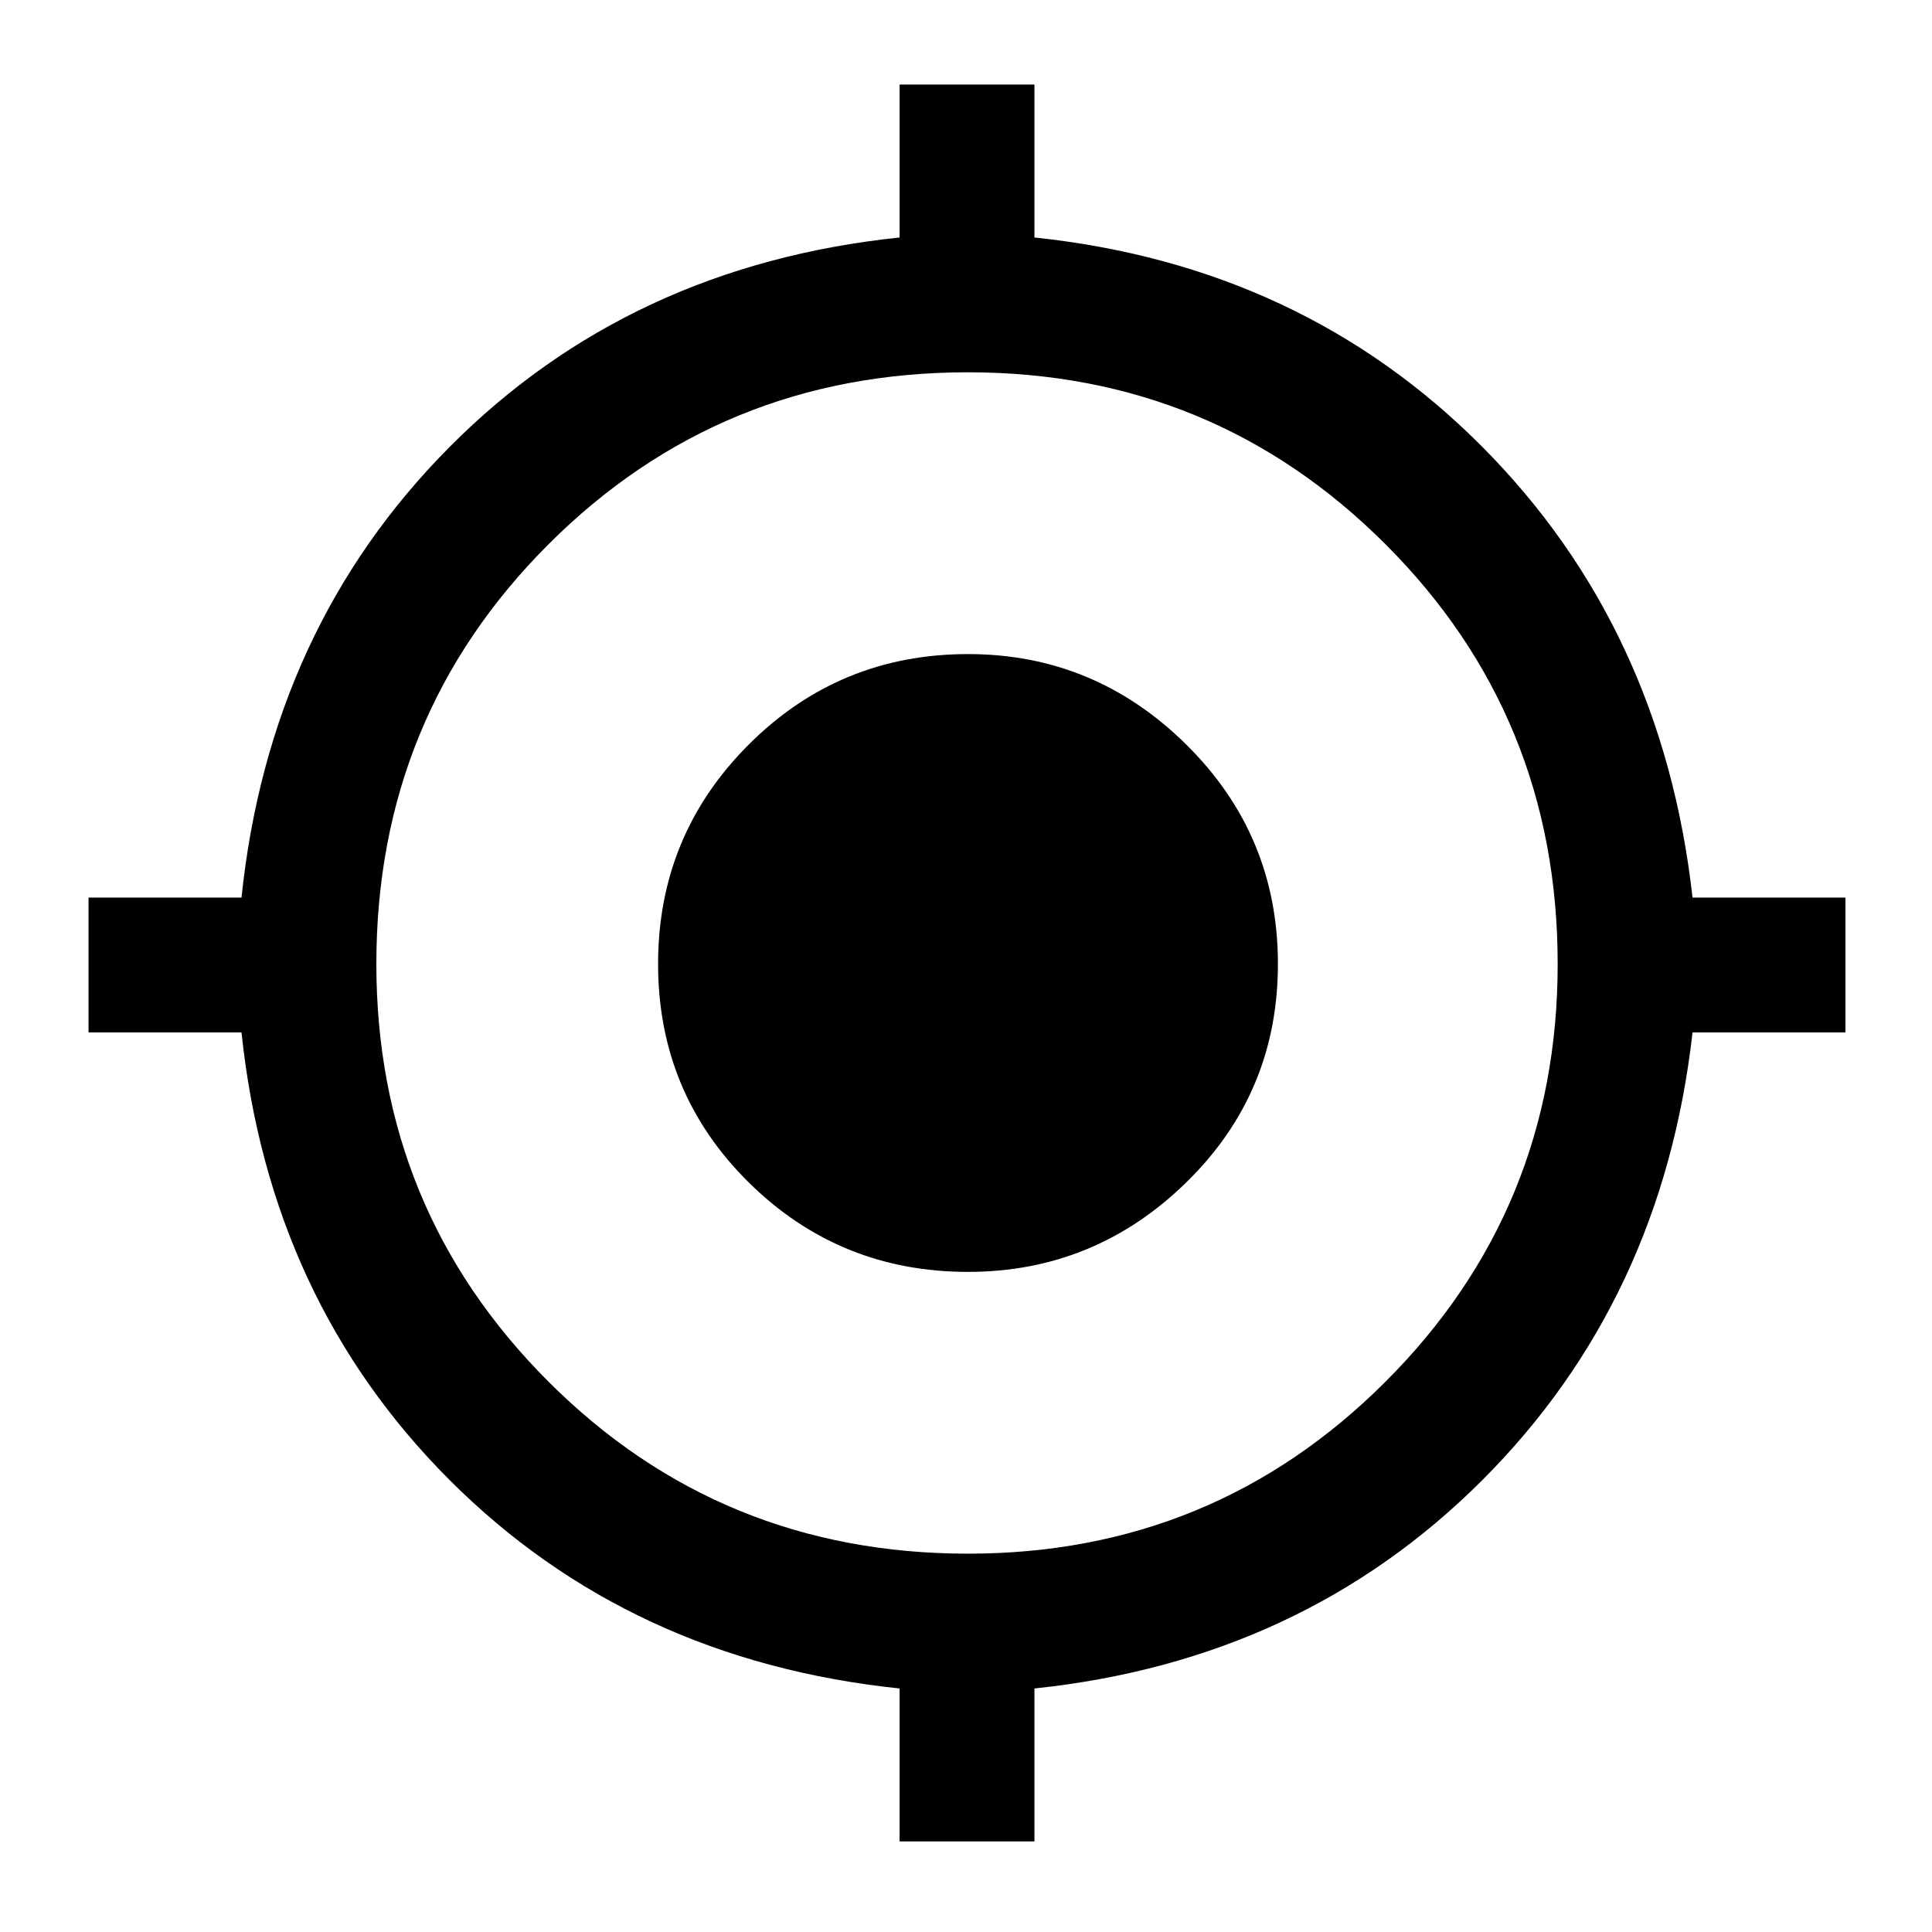 <svg xmlns="http://www.w3.org/2000/svg" height="40" width="40"><path d="M18.625 38.125v-3.167q-5.583-.583-9.313-4.312Q5.583 26.917 5 21.375H1.833v-2.792H5Q5.583 13 9.312 9.25q3.73-3.75 9.313-4.333V1.75h2.792v3.167q5.541.583 9.271 4.333 3.729 3.75 4.354 9.333h3.166v2.792h-3.166q-.625 5.542-4.354 9.271-3.73 3.729-9.271 4.312v3.167Zm1.417-5.958q5.083 0 8.646-3.563 3.562-3.562 3.562-8.646 0-5.125-3.562-8.687-3.563-3.563-8.646-3.563-5.125 0-8.688 3.563-3.562 3.562-3.562 8.687 0 5.084 3.562 8.646 3.563 3.563 8.688 3.563Zm0-5.834q-2.667 0-4.542-1.854t-1.875-4.521q0-2.666 1.875-4.541 1.875-1.875 4.542-1.875 2.625 0 4.52 1.875 1.896 1.875 1.896 4.541 0 2.667-1.896 4.521-1.895 1.854-4.52 1.854Z"/></svg>